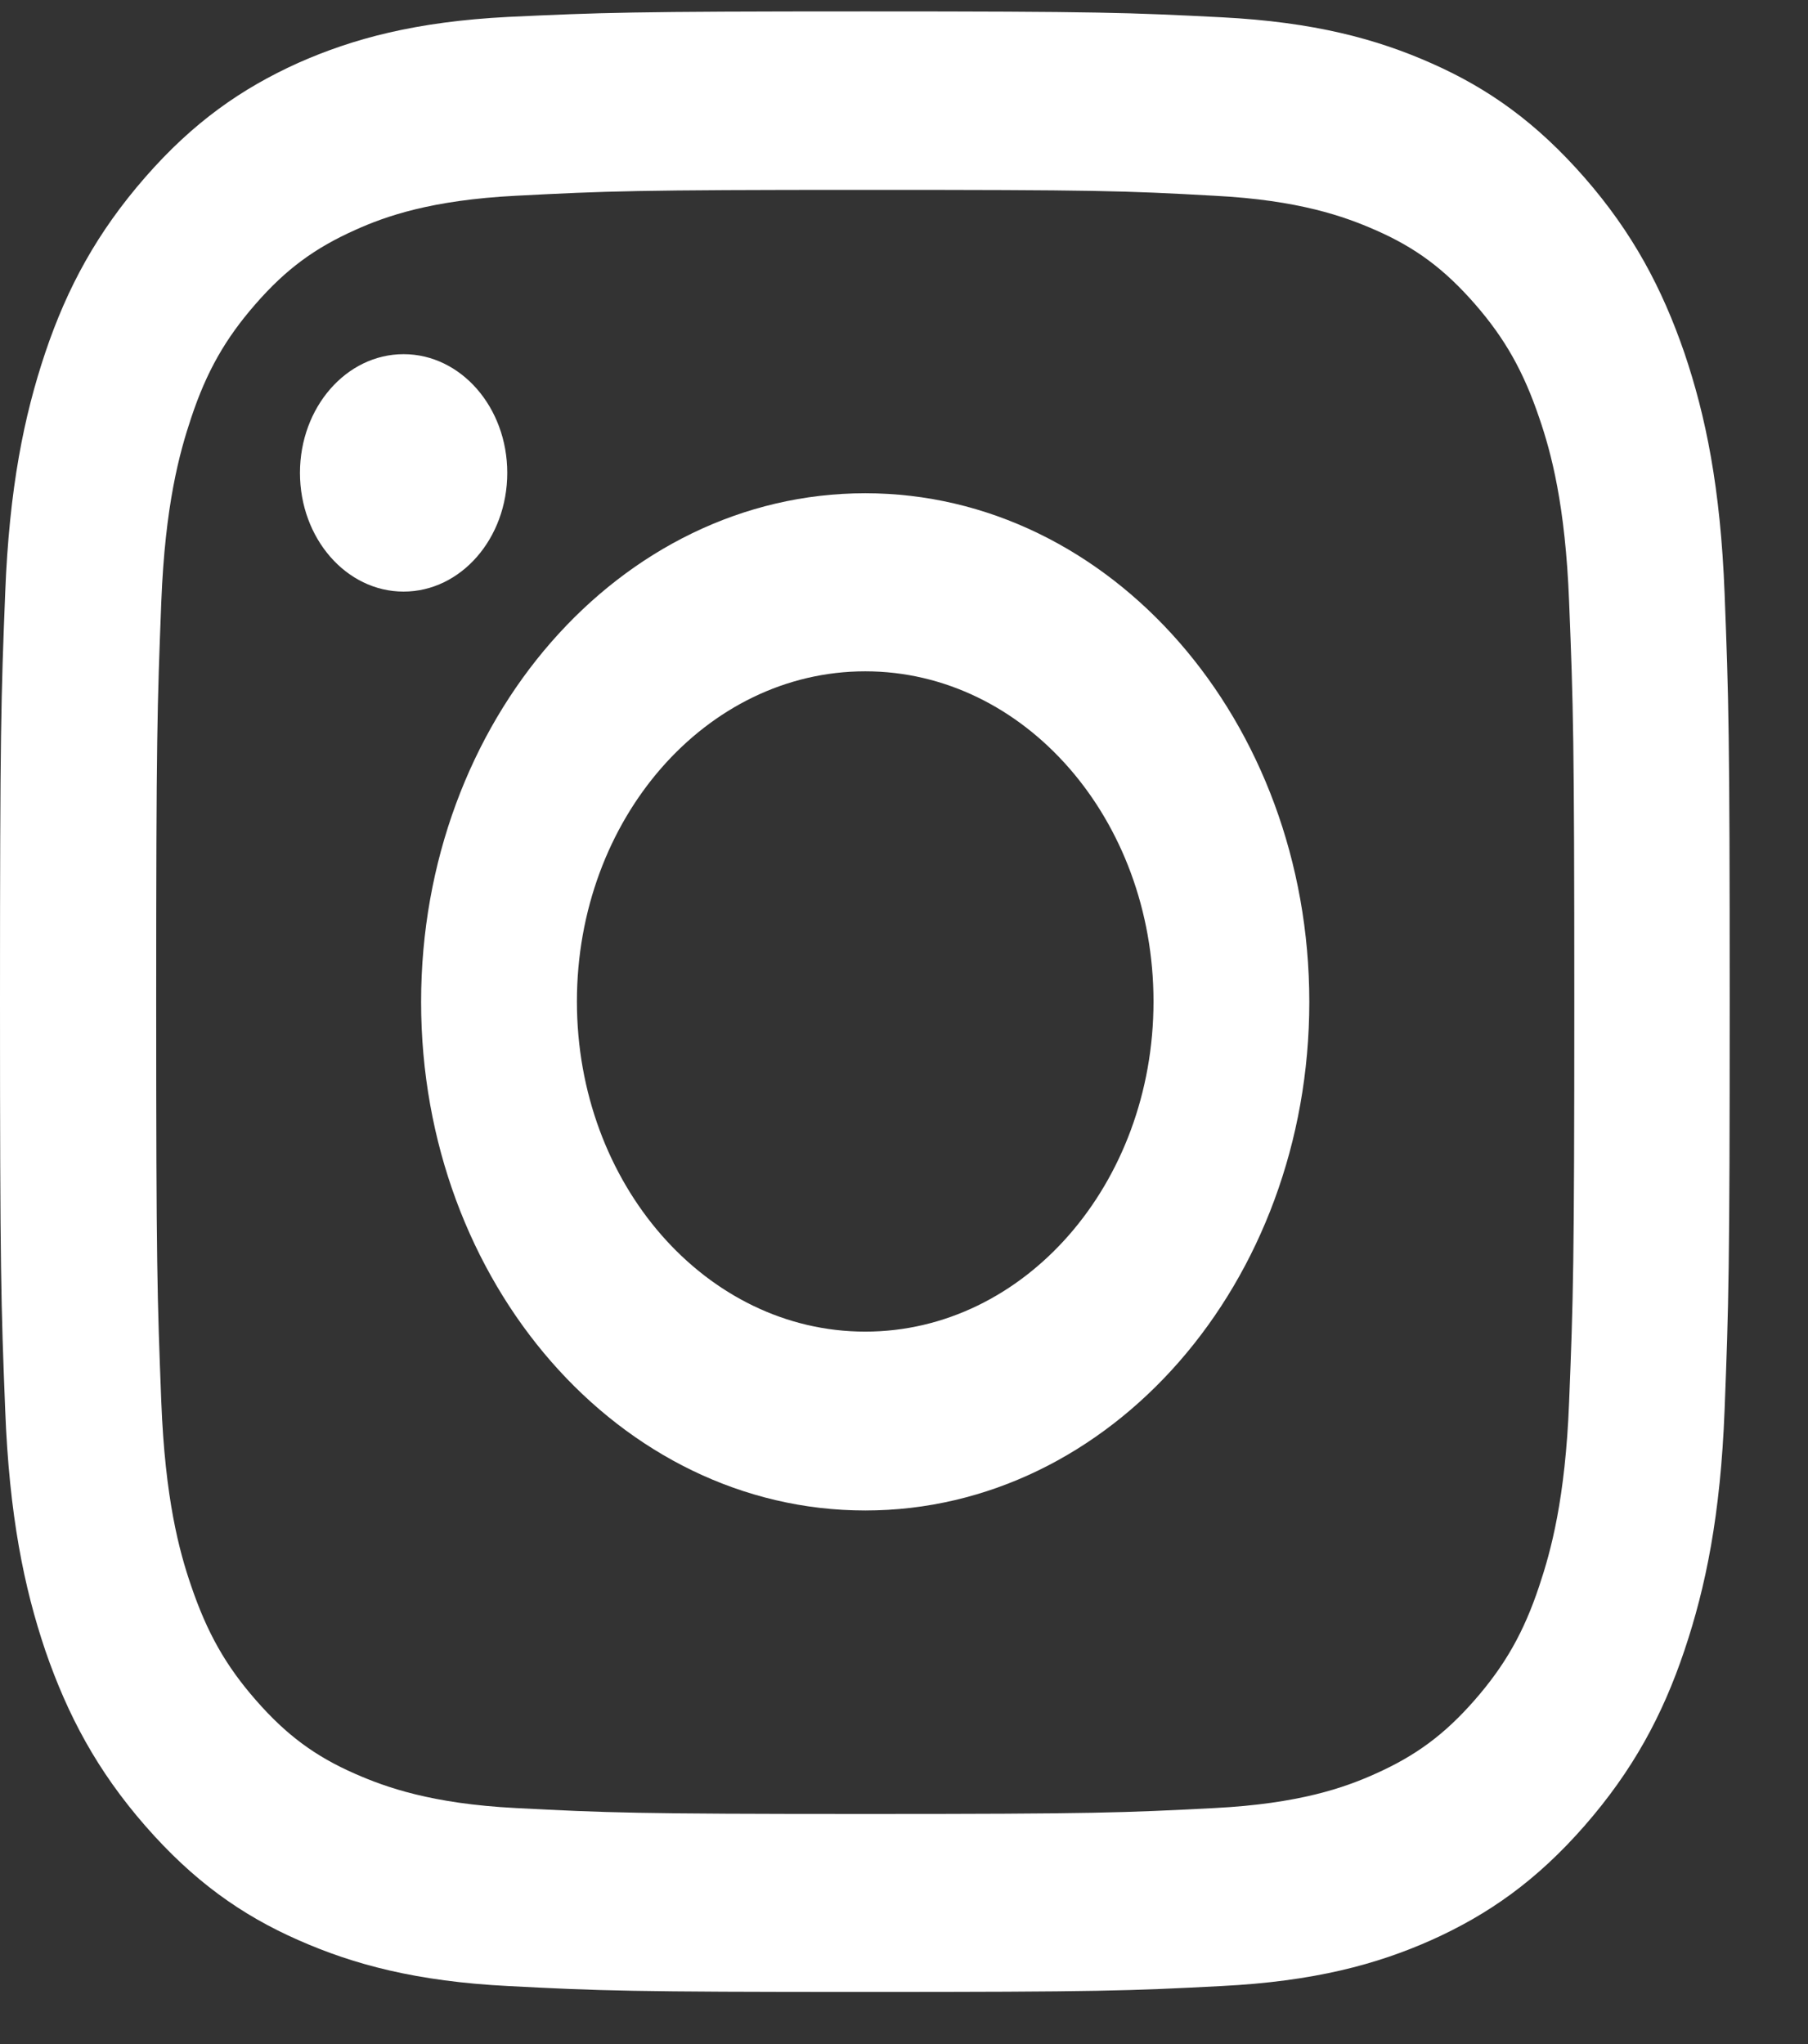 <svg width="23" height="26" viewBox="0 0 23 26" fill="none" xmlns="http://www.w3.org/2000/svg">
<rect x="0" y="0" width="23" height="26" fill="#333333" stroke="none"/>
<path d="M11.007 2.415C8.068 2.415 7.723 2.43 6.562 2.49C5.488 2.545 4.907 2.75 4.519 2.925C4.004 3.155 3.637 3.425 3.253 3.865C2.868 4.305 2.628 4.725 2.432 5.315C2.283 5.76 2.1 6.425 2.052 7.654C2 8.984 1.987 9.379 1.987 12.744C1.987 16.108 2 16.503 2.052 17.833C2.1 19.063 2.279 19.728 2.432 20.173C2.633 20.763 2.868 21.183 3.253 21.623C3.637 22.063 4.004 22.338 4.519 22.563C4.907 22.733 5.488 22.943 6.562 22.998C7.723 23.058 8.068 23.073 11.007 23.073C13.945 23.073 14.29 23.058 15.451 22.998C16.525 22.943 17.106 22.738 17.494 22.563C18.01 22.333 18.376 22.063 18.761 21.623C19.145 21.183 19.385 20.763 19.581 20.173C19.73 19.728 19.913 19.063 19.961 17.833C20.014 16.503 20.027 16.108 20.027 12.744C20.027 9.379 20.014 8.984 19.961 7.654C19.913 6.425 19.734 5.76 19.581 5.315C19.381 4.725 19.145 4.305 18.761 3.865C18.376 3.425 18.01 3.15 17.494 2.925C17.106 2.755 16.525 2.545 15.451 2.49C14.29 2.425 13.941 2.415 11.007 2.415ZM11.007 0.145C13.993 0.145 14.368 0.16 15.543 0.22C16.713 0.28 17.512 0.495 18.21 0.805C18.935 1.125 19.546 1.56 20.158 2.26C20.769 2.96 21.144 3.665 21.428 4.49C21.699 5.29 21.887 6.205 21.939 7.549C21.991 8.889 22.004 9.319 22.004 12.739C22.004 16.159 21.991 16.588 21.939 17.933C21.887 19.273 21.699 20.188 21.428 20.993C21.149 21.823 20.769 22.523 20.158 23.223C19.546 23.923 18.931 24.353 18.21 24.677C17.512 24.988 16.713 25.203 15.538 25.262C14.364 25.323 13.993 25.337 11.002 25.337C8.012 25.337 7.64 25.323 6.466 25.262C5.296 25.203 4.497 24.988 3.794 24.677C3.069 24.358 2.458 23.923 1.847 23.223C1.236 22.523 0.86 21.818 0.576 20.993C0.306 20.193 0.118 19.278 0.066 17.933C0.013 16.588 1.33514e-05 16.163 1.33514e-05 12.739C1.33514e-05 9.314 0.013 8.889 0.066 7.544C0.118 6.205 0.306 5.29 0.576 4.485C0.856 3.655 1.236 2.955 1.847 2.255C2.458 1.555 3.074 1.125 3.794 0.8C4.493 0.49 5.292 0.275 6.466 0.215C7.645 0.16 8.02 0.145 11.007 0.145Z" fill="white"/>
<path d="M11.007 6.274C14.124 6.274 16.656 9.169 16.656 12.744C16.656 16.318 14.128 19.213 11.007 19.213C7.885 19.213 5.357 16.318 5.357 12.744C5.357 9.169 7.885 6.274 11.007 6.274ZM11.007 16.938C13.032 16.938 14.674 15.058 14.674 12.739C14.674 10.419 13.032 8.539 11.007 8.539C8.981 8.539 7.339 10.419 7.339 12.739C7.339 15.058 8.981 16.938 11.007 16.938Z" fill="white"/>
<path d="M5.134 7.525C4.406 7.525 3.816 6.849 3.816 6.015C3.816 5.181 4.406 4.505 5.134 4.505C5.863 4.505 6.453 5.181 6.453 6.015C6.453 6.849 5.863 7.525 5.134 7.525Z" fill="white"/>
</svg>
